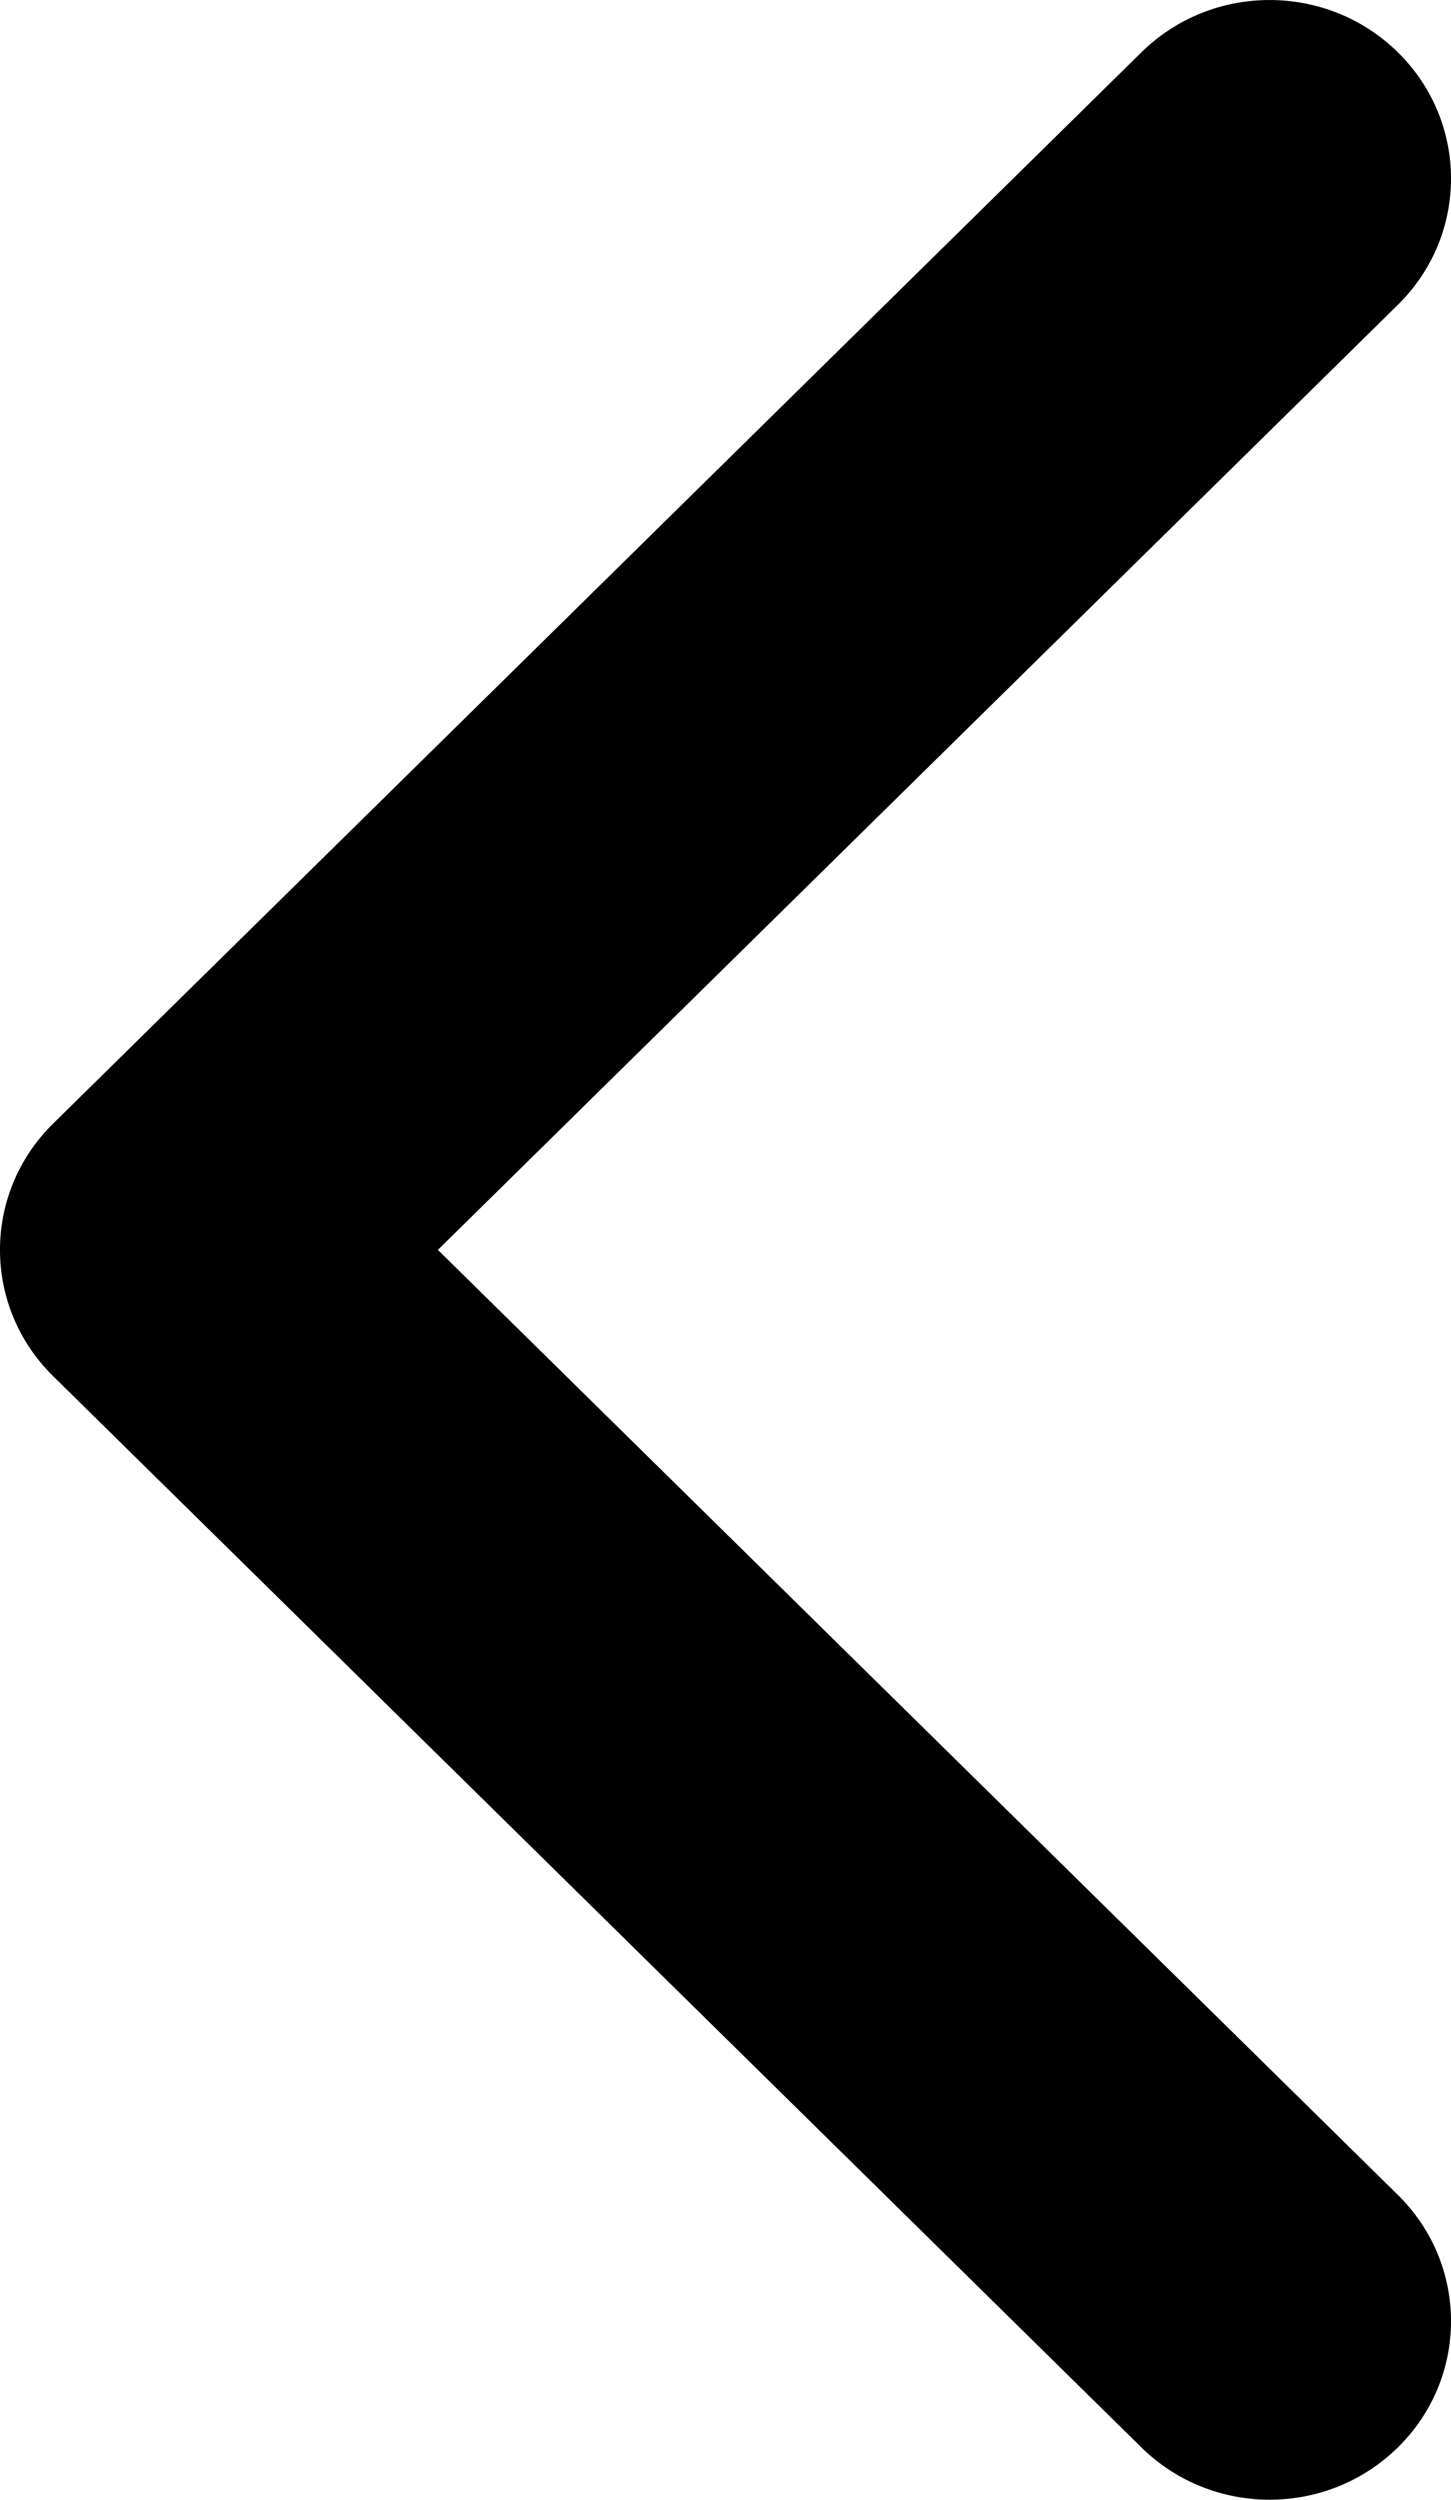 <?xml version="1.0" encoding="UTF-8"?>
<svg width="18px" height="31px" viewBox="0 0 18 31" version="1.1" xmlns="http://www.w3.org/2000/svg" xmlns:xlink="http://www.w3.org/1999/xlink">
    <!-- Generator: Sketch 52 (66869) - http://www.bohemiancoding.com/sketch -->
    <title>Pin Left</title>
    <desc>Created with Sketch.</desc>
    <g id="Page-1" stroke="none" stroke-width="1" fill="none" fill-rule="evenodd">
        <g id="5" transform="translate(-27, -82)" fill="#000000" fill-rule="nonzero">
            <g id="Pin-Left" transform="translate(27, 82)">
                <path d="M5.432,15.5 L17.341,3.78 C18.22,2.915 18.22,1.513 17.341,0.649 C16.462,-0.216 15.038,-0.216 14.159,0.649 L0.659,13.934 C-0.22,14.799 -0.22,16.201 0.659,17.066 L14.159,30.351 C15.038,31.216 16.462,31.216 17.341,30.351 C18.22,29.487 18.22,28.085 17.341,27.22 L5.432,15.5 Z" id="Path"></path>
            </g>
        </g>
    </g>
</svg>